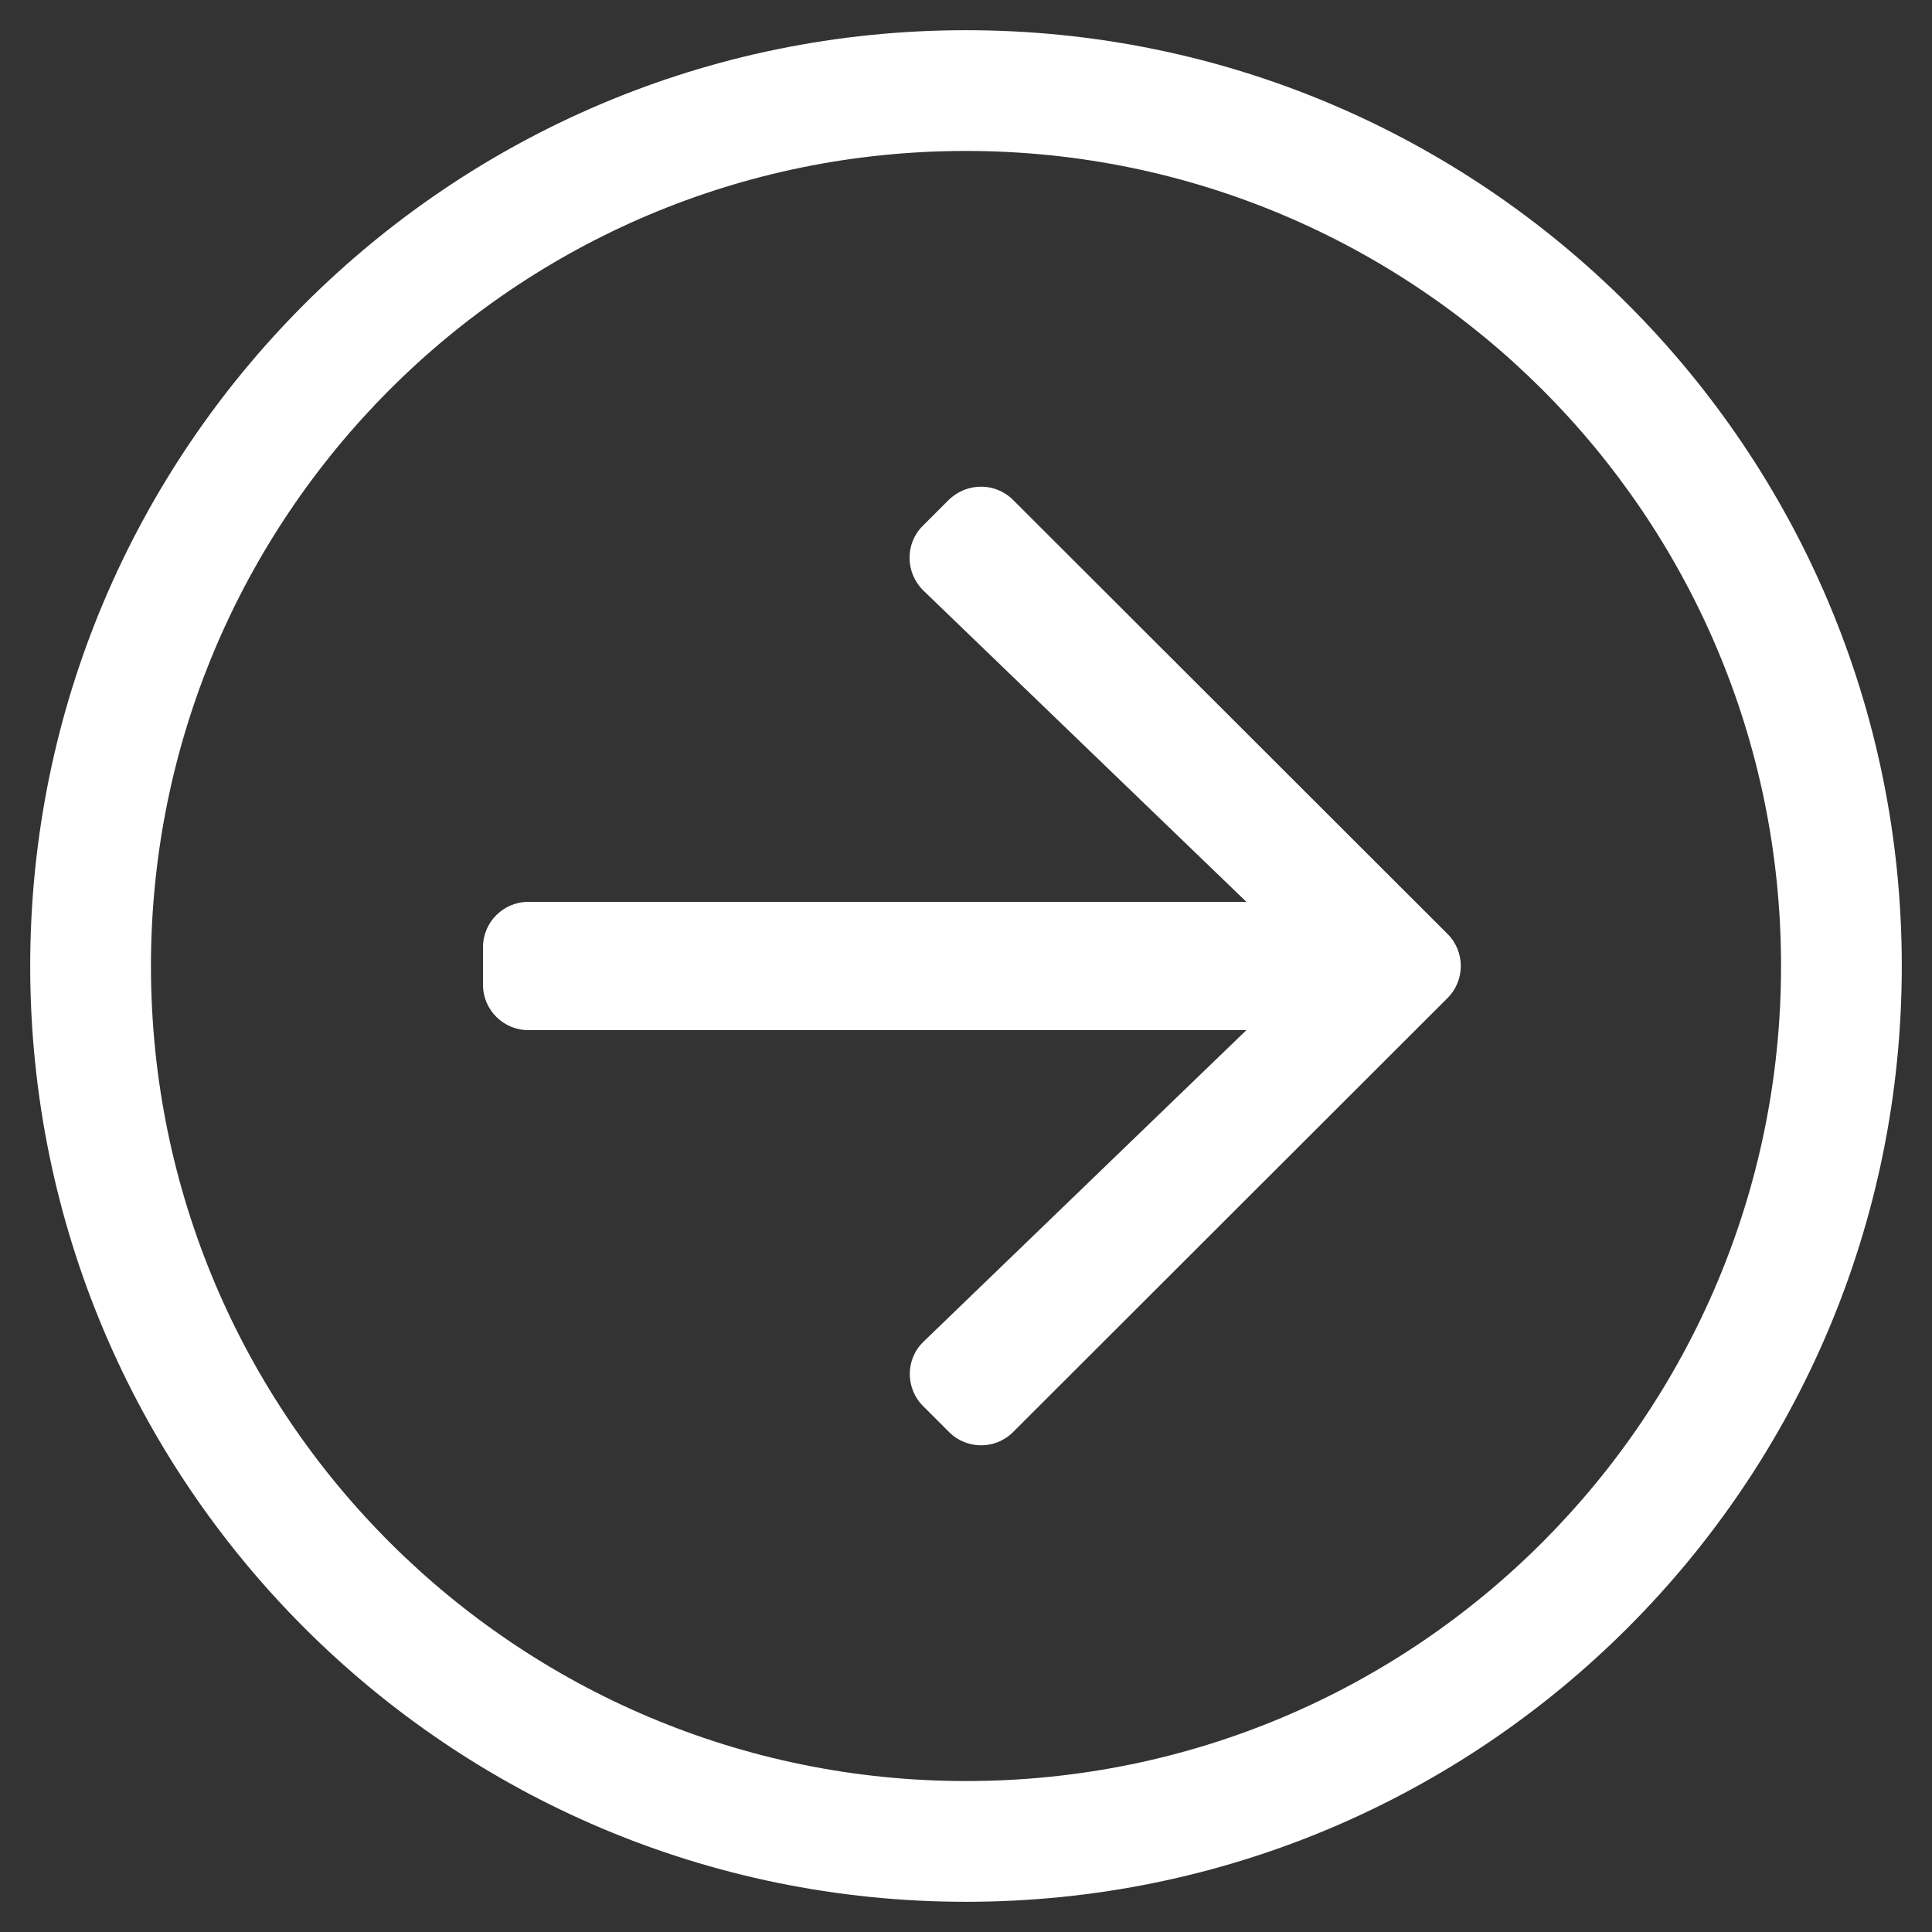 <svg width="30" height="30" viewBox="0 0 30 30" fill="none" xmlns="http://www.w3.org/2000/svg">
<rect x="0" y="0" width="30" height="30" fill="#333333" stroke="none"/>
<g clip-path="url(#clip0_7092_1296)">
<path d="M0.469 15C0.469 23.027 6.973 29.531 15 29.531C23.027 29.531 29.531 23.027 29.531 15C29.531 6.973 23.027 0.469 15 0.469C6.973 0.469 0.469 6.973 0.469 15ZM15 2.344C21.955 2.344 27.656 7.975 27.656 15C27.656 21.955 22.025 27.656 15 27.656C8.045 27.656 2.344 22.025 2.344 15C2.344 8.045 7.975 2.344 15 2.344ZM15.732 7.764L22.477 14.502C22.752 14.777 22.752 15.223 22.477 15.498L15.732 22.236C15.457 22.512 15.012 22.512 14.736 22.236L14.332 21.832C14.057 21.557 14.057 21.1 14.344 20.83L19.354 15.996L8.203 15.996C7.816 15.996 7.5 15.68 7.5 15.293L7.5 14.707C7.5 14.32 7.816 14.004 8.203 14.004L19.354 14.004L14.338 9.17C14.057 8.895 14.051 8.443 14.326 8.168L14.73 7.764C15.012 7.488 15.457 7.488 15.732 7.764Z" fill="white"/>
</g>
<defs>
<clipPath id="clip0_7092_1296">
<rect width="30" height="30" fill="white" transform="translate(30 30) rotate(-180)"/>
</clipPath>
</defs>
</svg>
